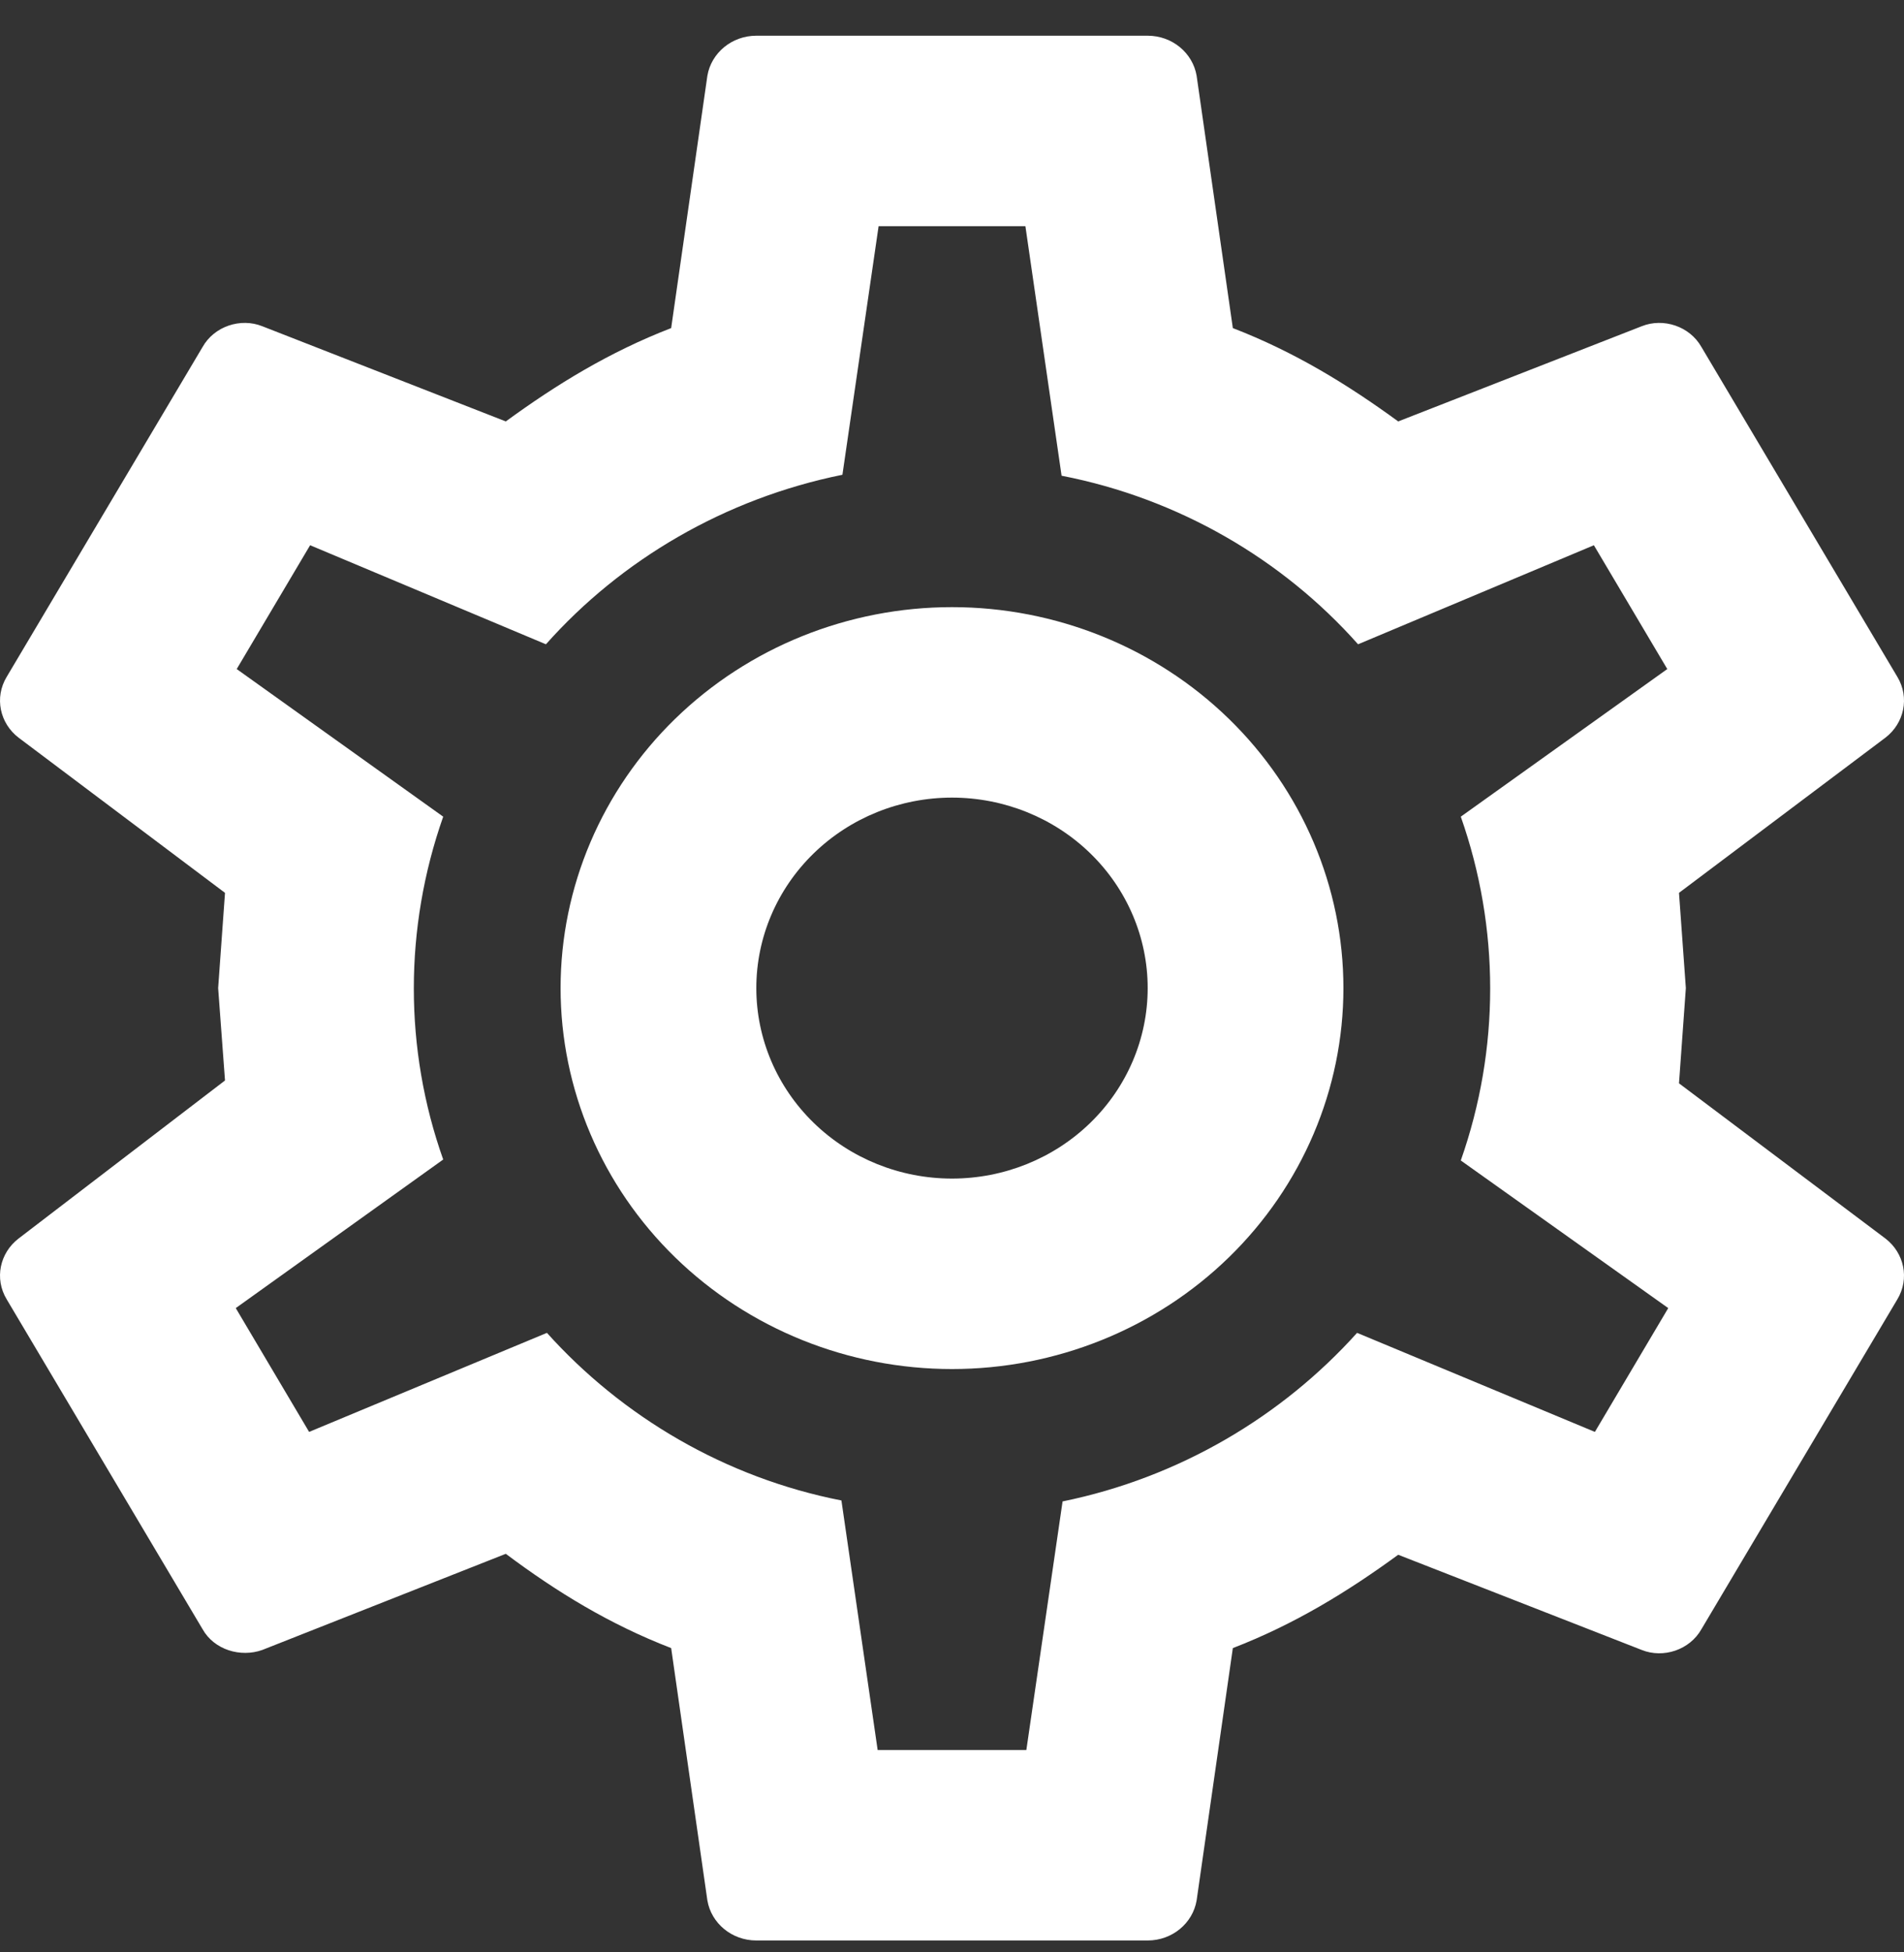 <svg width="40" height="41" viewBox="0 0 40 41" fill="none" xmlns="http://www.w3.org/2000/svg">
<rect x="0" y="0" width="40" height="41" fill="#333333" stroke="none"/>
<path d="M20 12.75C22.181 12.75 24.272 13.593 25.814 15.093C27.356 16.593 28.223 18.628 28.223 20.75C28.223 22.872 27.356 24.907 25.814 26.407C24.272 27.907 22.181 28.75 20 28.75C17.819 28.75 15.728 27.907 14.186 26.407C12.644 24.907 11.777 22.872 11.777 20.75C11.777 18.628 12.644 16.593 14.186 15.093C15.728 13.593 17.819 12.75 20 12.75ZM20 16.75C18.91 16.75 17.864 17.171 17.093 17.922C16.322 18.672 15.889 19.689 15.889 20.75C15.889 21.811 16.322 22.828 17.093 23.578C17.864 24.329 18.91 24.75 20 24.75C21.09 24.75 22.136 24.329 22.907 23.578C23.678 22.828 24.111 21.811 24.111 20.75C24.111 19.689 23.678 18.672 22.907 17.922C22.136 17.171 21.09 16.75 20 16.75ZM15.889 40.75C15.375 40.75 14.943 40.39 14.861 39.91L14.1 34.61C12.805 34.11 11.695 33.43 10.626 32.63L5.508 34.65C5.056 34.81 4.5 34.65 4.254 34.21L0.143 27.29C-0.125 26.85 -0.001 26.31 0.389 26.01L4.727 22.69L4.583 20.75L4.727 18.75L0.389 15.49C-0.001 15.19 -0.125 14.65 0.143 14.21L4.254 7.29C4.5 6.85 5.056 6.67 5.508 6.85L10.626 8.85C11.695 8.07 12.805 7.39 14.1 6.89L14.861 1.59C14.943 1.11 15.375 0.75 15.889 0.75H24.111C24.625 0.75 25.057 1.11 25.139 1.59L25.9 6.89C27.195 7.39 28.305 8.07 29.374 8.85L34.492 6.85C34.944 6.67 35.499 6.85 35.746 7.29L39.858 14.21C40.125 14.65 40.001 15.19 39.611 15.49L35.273 18.75L35.417 20.75L35.273 22.75L39.611 26.01C40.001 26.31 40.125 26.85 39.858 27.29L35.746 34.21C35.499 34.65 34.944 34.83 34.492 34.65L29.374 32.65C28.305 33.43 27.195 34.11 25.9 34.61L25.139 39.91C25.057 40.39 24.625 40.75 24.111 40.75H15.889ZM18.458 4.75L17.698 9.97C15.231 10.47 13.052 11.75 11.469 13.53L6.515 11.45L4.973 14.05L9.311 17.15C8.488 19.49 8.488 22.03 9.311 24.35L4.953 27.47L6.494 30.07L11.49 27.99C13.072 29.75 15.231 31.03 17.677 31.51L18.438 36.75H21.562L22.323 31.53C24.769 31.03 26.927 29.75 28.51 27.99L33.506 30.07L35.047 27.47L30.689 24.37C31.512 22.03 31.512 19.49 30.689 17.15L35.027 14.05L33.485 11.45L28.531 13.53C26.948 11.75 24.769 10.47 22.302 9.99L21.542 4.75H18.458Z" fill="white"/>
</svg>
